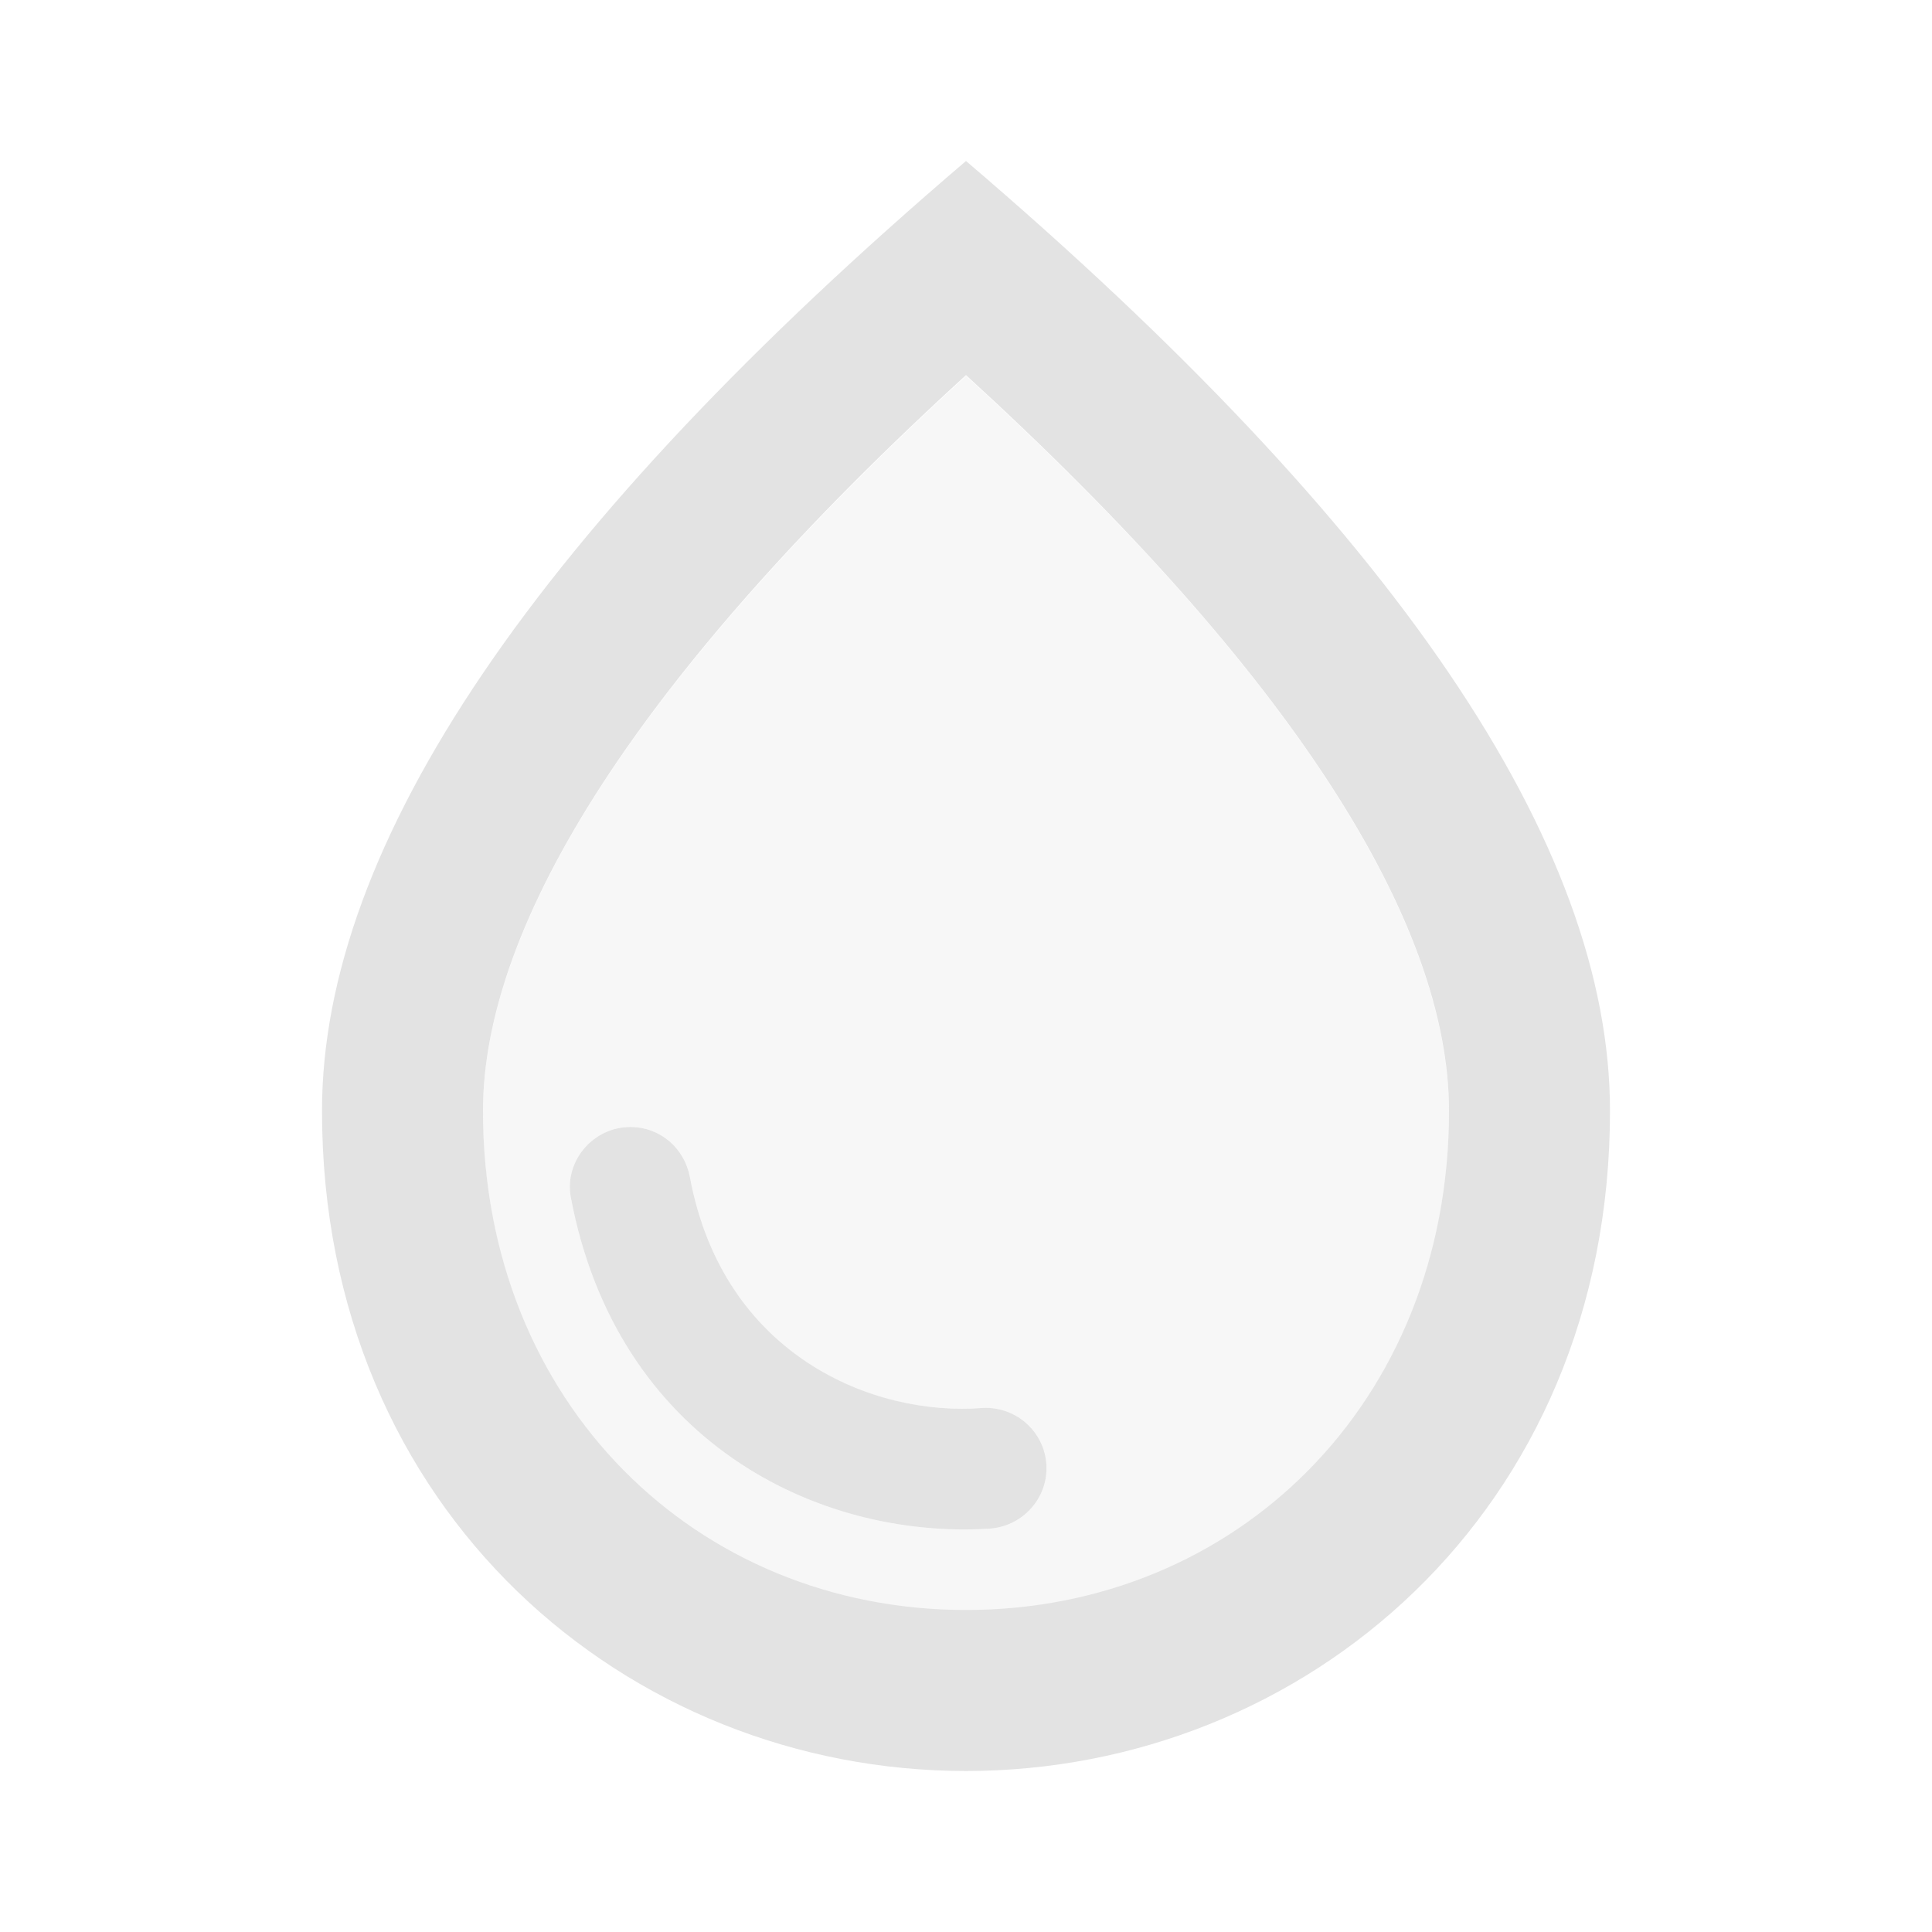 <svg xmlns="http://www.w3.org/2000/svg" enable-background="new 0 0 24 24" height="24px" viewBox="0 0 24 24" width="24px" fill="#e3e3e3"><rect fill="none" height="24" width="24"/><path d="M12,4.67c-4.05,3.7-6,6.79-6,9.14c0,3.63,2.65,6.2,6,6.2s6-2.57,6-6.2C18,11.46,16.05,8.36,12,4.67z M12.28,18.99c-2.13,0.13-4.62-1.09-5.19-4.12C7.01,14.42,7.37,14,7.83,14c0.37,0,0.67,0.26,0.74,0.62 c0.41,2.23,2.28,2.98,3.64,2.87c0.43-0.02,0.79,0.32,0.79,0.75C13,18.64,12.68,18.97,12.28,18.99z" opacity=".3"/><path d="M12,2c-5.33,4.55-8,8.48-8,11.8c0,4.98,3.8,8.2,8,8.2s8-3.22,8-8.2C20,10.48,17.33,6.55,12,2z M12,20c-3.35,0-6-2.57-6-6.2 c0-2.34,1.95-5.44,6-9.14c4.05,3.7,6,6.79,6,9.14C18,17.43,15.35,20,12,20z M7.83,14c0.37,0,0.67,0.26,0.74,0.62 c0.41,2.22,2.28,2.98,3.64,2.87c0.43-0.02,0.79,0.32,0.79,0.75c0,0.4-0.32,0.73-0.72,0.75c-2.13,0.13-4.62-1.09-5.19-4.12 C7.01,14.42,7.37,14,7.83,14z"/></svg>